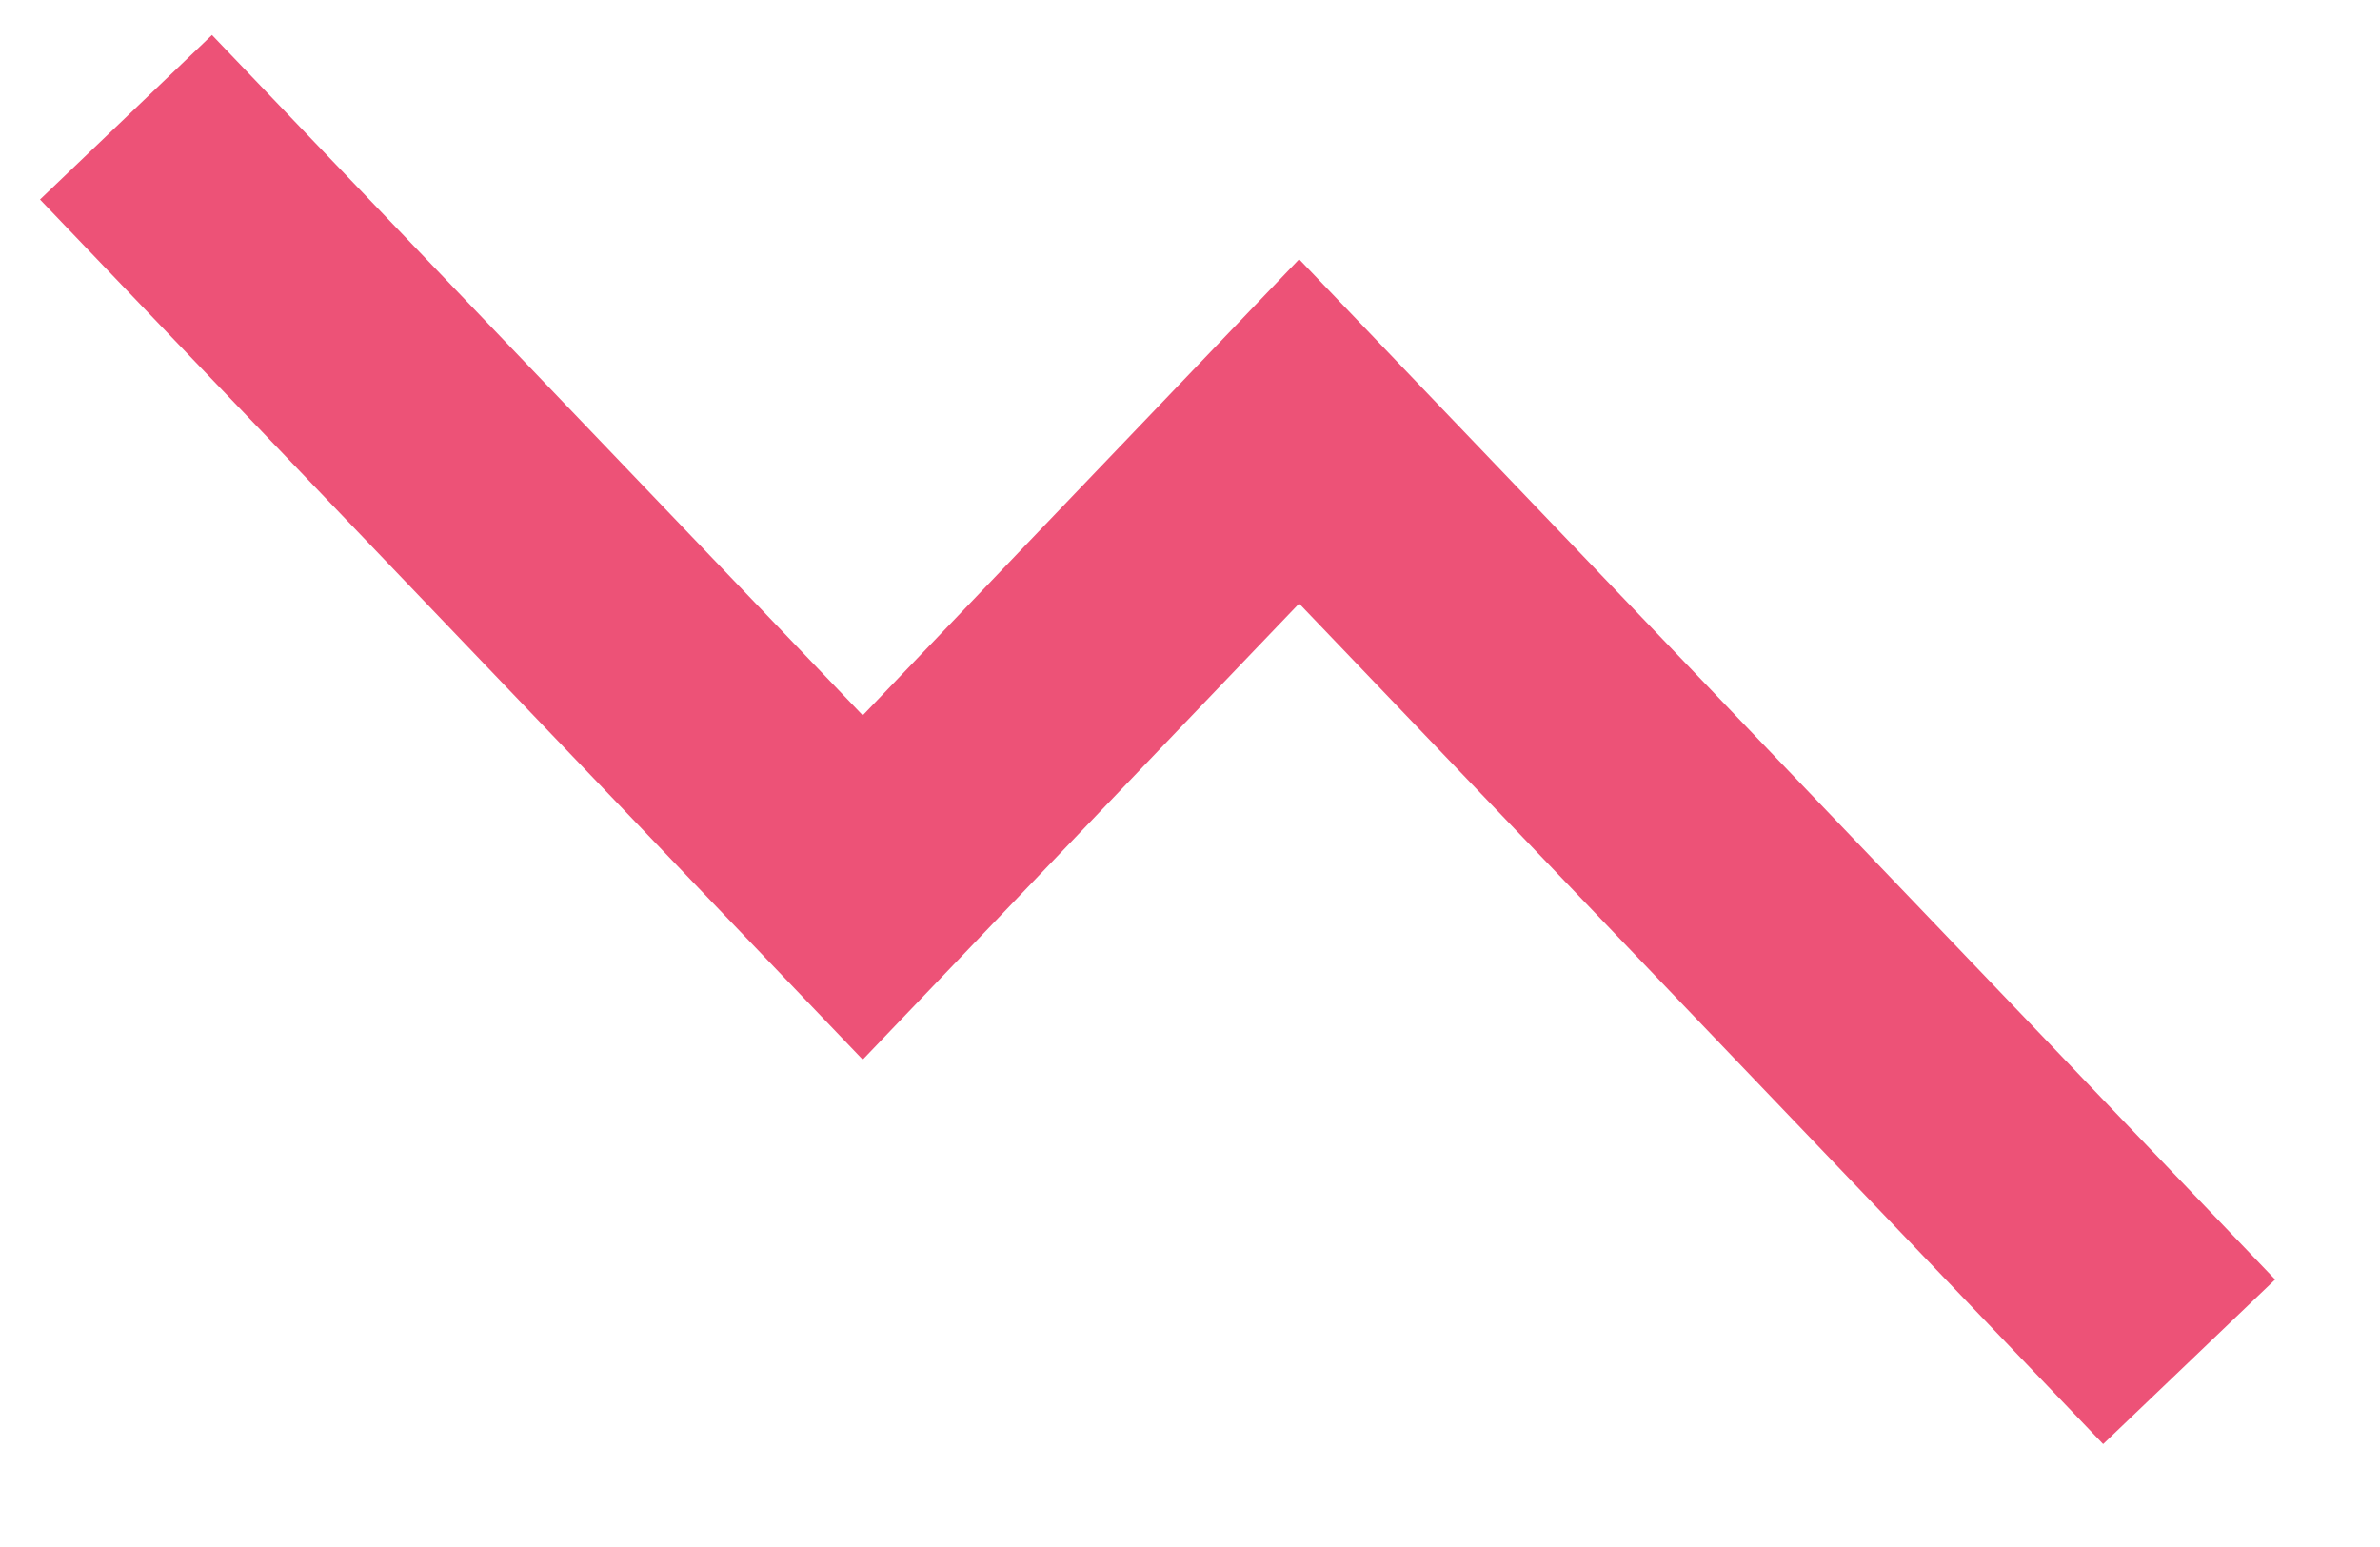 <svg width="20" height="13" viewBox="0 0 20 13" fill="none" xmlns="http://www.w3.org/2000/svg">
<path d="M1.75 1.708L7.25 7.458L10.917 3.625L17.705 10.721" stroke="#ED5277" stroke-width="2" stroke-linecap="square"/>
</svg>
